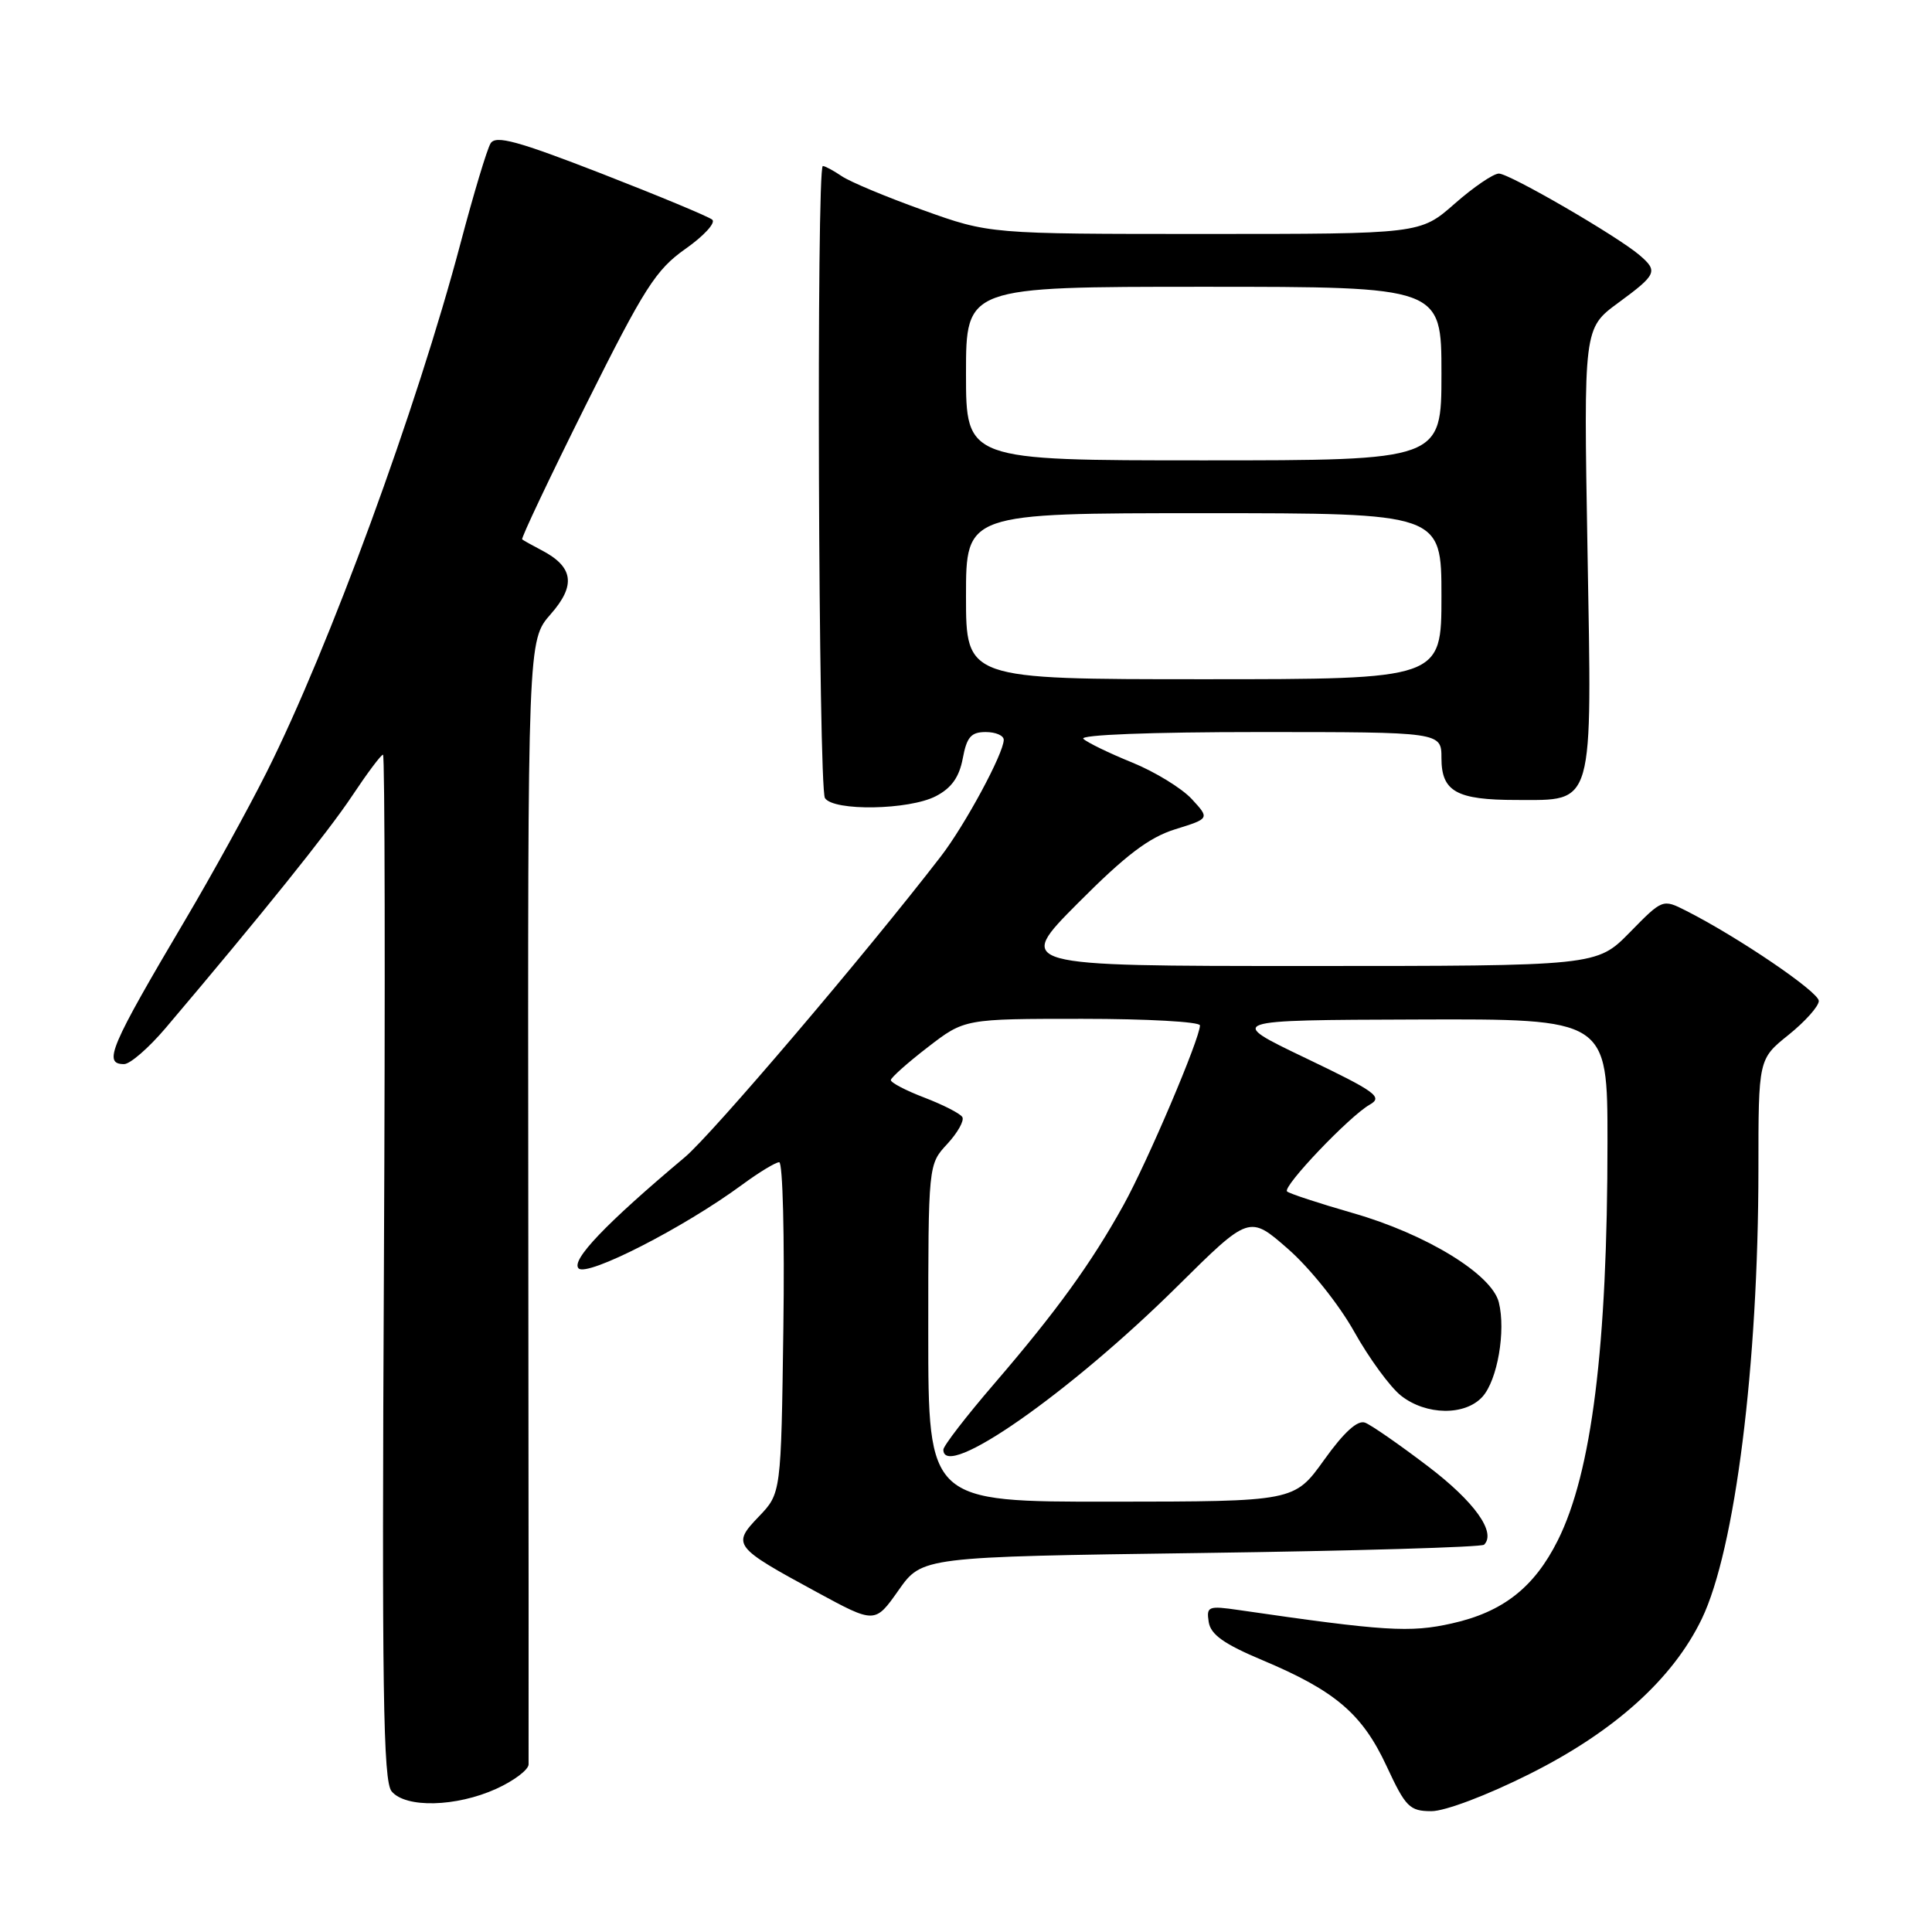 <?xml version="1.0" encoding="UTF-8" standalone="no"?>
<!DOCTYPE svg PUBLIC "-//W3C//DTD SVG 1.1//EN" "http://www.w3.org/Graphics/SVG/1.1/DTD/svg11.dtd" >
<svg xmlns="http://www.w3.org/2000/svg" xmlns:xlink="http://www.w3.org/1999/xlink" version="1.1" viewBox="0 0 256 256">
 <g >
 <path fill="currentColor"
d=" M 202.66 235.07 C 213.92 229.44 221.67 222.45 225.50 214.50 C 229.91 205.34 232.99 180.88 233.00 154.92 C 233.00 140.33 233.00 140.33 237.00 137.12 C 239.20 135.35 241.00 133.33 241.00 132.63 C 241.00 131.43 230.31 124.17 223.40 120.67 C 220.31 119.11 220.30 119.11 215.95 123.55 C 211.58 128.00 211.58 128.00 173.06 128.00 C 134.54 128.00 134.54 128.00 142.85 119.65 C 149.17 113.30 152.25 110.96 155.73 109.88 C 160.30 108.46 160.30 108.46 157.90 105.86 C 156.58 104.44 153.03 102.26 150.00 101.03 C 146.97 99.80 144.07 98.39 143.55 97.90 C 142.99 97.37 152.49 97.00 166.80 97.00 C 191.00 97.00 191.00 97.00 191.00 100.46 C 191.00 104.89 193.00 106.00 200.93 106.00 C 211.32 106.00 210.95 107.30 210.35 72.82 C 209.84 43.50 209.84 43.50 214.42 40.13 C 219.54 36.37 219.73 35.94 217.25 33.81 C 214.29 31.28 200.01 23.00 198.61 23.00 C 197.88 23.00 195.24 24.80 192.74 27.00 C 188.19 31.00 188.19 31.00 159.65 31.00 C 131.10 31.00 131.10 31.00 122.30 27.84 C 117.46 26.11 112.61 24.08 111.53 23.34 C 110.44 22.60 109.32 22.00 109.03 22.00 C 108.16 22.00 108.44 104.40 109.31 105.75 C 110.45 107.51 120.45 107.34 124.00 105.50 C 126.07 104.43 127.10 102.99 127.57 100.50 C 128.10 97.66 128.67 97.00 130.61 97.00 C 131.93 97.00 133.00 97.46 133.00 98.03 C 133.00 99.82 127.87 109.33 124.65 113.50 C 114.69 126.42 94.36 150.30 90.74 153.34 C 80.26 162.14 75.61 167.01 76.67 168.07 C 77.81 169.21 90.58 162.69 98.30 157.01 C 100.55 155.35 102.78 154.00 103.25 154.00 C 103.72 154.00 103.97 163.87 103.80 175.94 C 103.50 197.87 103.50 197.87 100.55 200.95 C 96.96 204.69 97.18 204.97 108.22 210.96 C 115.94 215.15 115.94 215.15 119.06 210.72 C 122.18 206.29 122.18 206.29 159.12 205.78 C 179.44 205.50 196.33 205.01 196.65 204.68 C 198.29 203.05 195.37 198.97 189.21 194.29 C 185.44 191.42 181.69 188.82 180.88 188.51 C 179.89 188.13 178.09 189.76 175.45 193.45 C 171.50 198.96 171.50 198.96 147.25 198.98 C 123.00 199.00 123.00 199.00 123.00 176.65 C 123.00 154.29 123.00 154.29 125.52 151.58 C 126.90 150.08 127.80 148.48 127.51 148.01 C 127.22 147.54 124.96 146.39 122.49 145.44 C 120.02 144.50 118.02 143.45 118.04 143.11 C 118.07 142.78 120.27 140.81 122.95 138.75 C 127.81 135.00 127.81 135.00 143.41 135.00 C 151.98 135.00 159.00 135.39 159.00 135.87 C 159.00 137.60 152.05 153.94 148.88 159.66 C 144.63 167.35 139.97 173.78 131.75 183.34 C 128.04 187.65 125.00 191.59 125.00 192.09 C 125.00 196.27 141.75 184.57 156.02 170.43 C 165.54 161.00 165.54 161.00 170.68 165.50 C 173.56 168.02 177.42 172.85 179.43 176.44 C 181.41 179.98 184.21 183.81 185.65 184.94 C 188.97 187.55 194.13 187.62 196.43 185.08 C 198.42 182.88 199.55 176.34 198.60 172.56 C 197.67 168.84 188.97 163.52 179.27 160.74 C 174.75 159.44 170.82 158.15 170.54 157.87 C 169.91 157.24 178.81 147.89 181.50 146.37 C 183.28 145.36 182.33 144.67 173.00 140.20 C 162.50 135.17 162.50 135.17 187.75 135.09 C 213.00 135.00 213.00 135.00 213.00 151.25 C 213.00 178.46 210.92 195.11 206.41 204.12 C 203.29 210.35 199.14 213.60 192.39 215.11 C 186.83 216.36 183.48 216.15 164.16 213.34 C 160.10 212.75 159.84 212.85 160.16 214.92 C 160.42 216.59 162.17 217.84 167.32 220.00 C 176.94 224.05 180.51 227.10 183.73 234.02 C 186.25 239.45 186.78 239.98 189.66 239.99 C 191.46 240.00 197.04 237.89 202.66 235.07 Z  M 65.75 237.03 C 68.09 235.97 70.02 234.51 70.04 233.80 C 70.06 233.08 70.04 199.28 70.00 158.67 C 69.93 84.85 69.93 84.85 72.97 81.38 C 76.35 77.54 75.99 75.10 71.73 72.89 C 70.50 72.25 69.36 71.61 69.19 71.47 C 69.02 71.33 72.82 63.31 77.63 53.66 C 85.39 38.11 86.90 35.75 90.82 32.98 C 93.26 31.27 94.86 29.52 94.38 29.11 C 93.90 28.70 87.28 25.95 79.68 22.99 C 68.58 18.68 65.69 17.89 65.01 18.99 C 64.54 19.74 62.75 25.70 61.02 32.24 C 55.24 54.07 43.63 85.77 35.35 102.28 C 32.93 107.11 28.10 115.88 24.61 121.78 C 14.56 138.77 13.61 141.00 16.44 141.00 C 17.24 141.00 19.70 138.86 21.92 136.25 C 34.71 121.16 43.49 110.23 46.67 105.44 C 48.66 102.45 50.49 100.00 50.75 100.00 C 51.00 100.00 51.05 130.54 50.87 167.86 C 50.59 223.93 50.77 236.01 51.89 237.36 C 53.74 239.60 60.44 239.44 65.75 237.03 Z  M 128.00 79.00 C 128.00 68.00 128.00 68.00 159.50 68.00 C 191.00 68.00 191.00 68.00 191.00 79.00 C 191.00 90.00 191.00 90.00 159.50 90.00 C 128.00 90.00 128.00 90.00 128.00 79.00 Z  M 128.00 49.50 C 128.00 38.00 128.00 38.00 159.50 38.00 C 191.00 38.00 191.00 38.00 191.00 49.50 C 191.00 61.00 191.00 61.00 159.50 61.00 C 128.00 61.00 128.00 61.00 128.00 49.50 Z "/>
</g>
</svg>